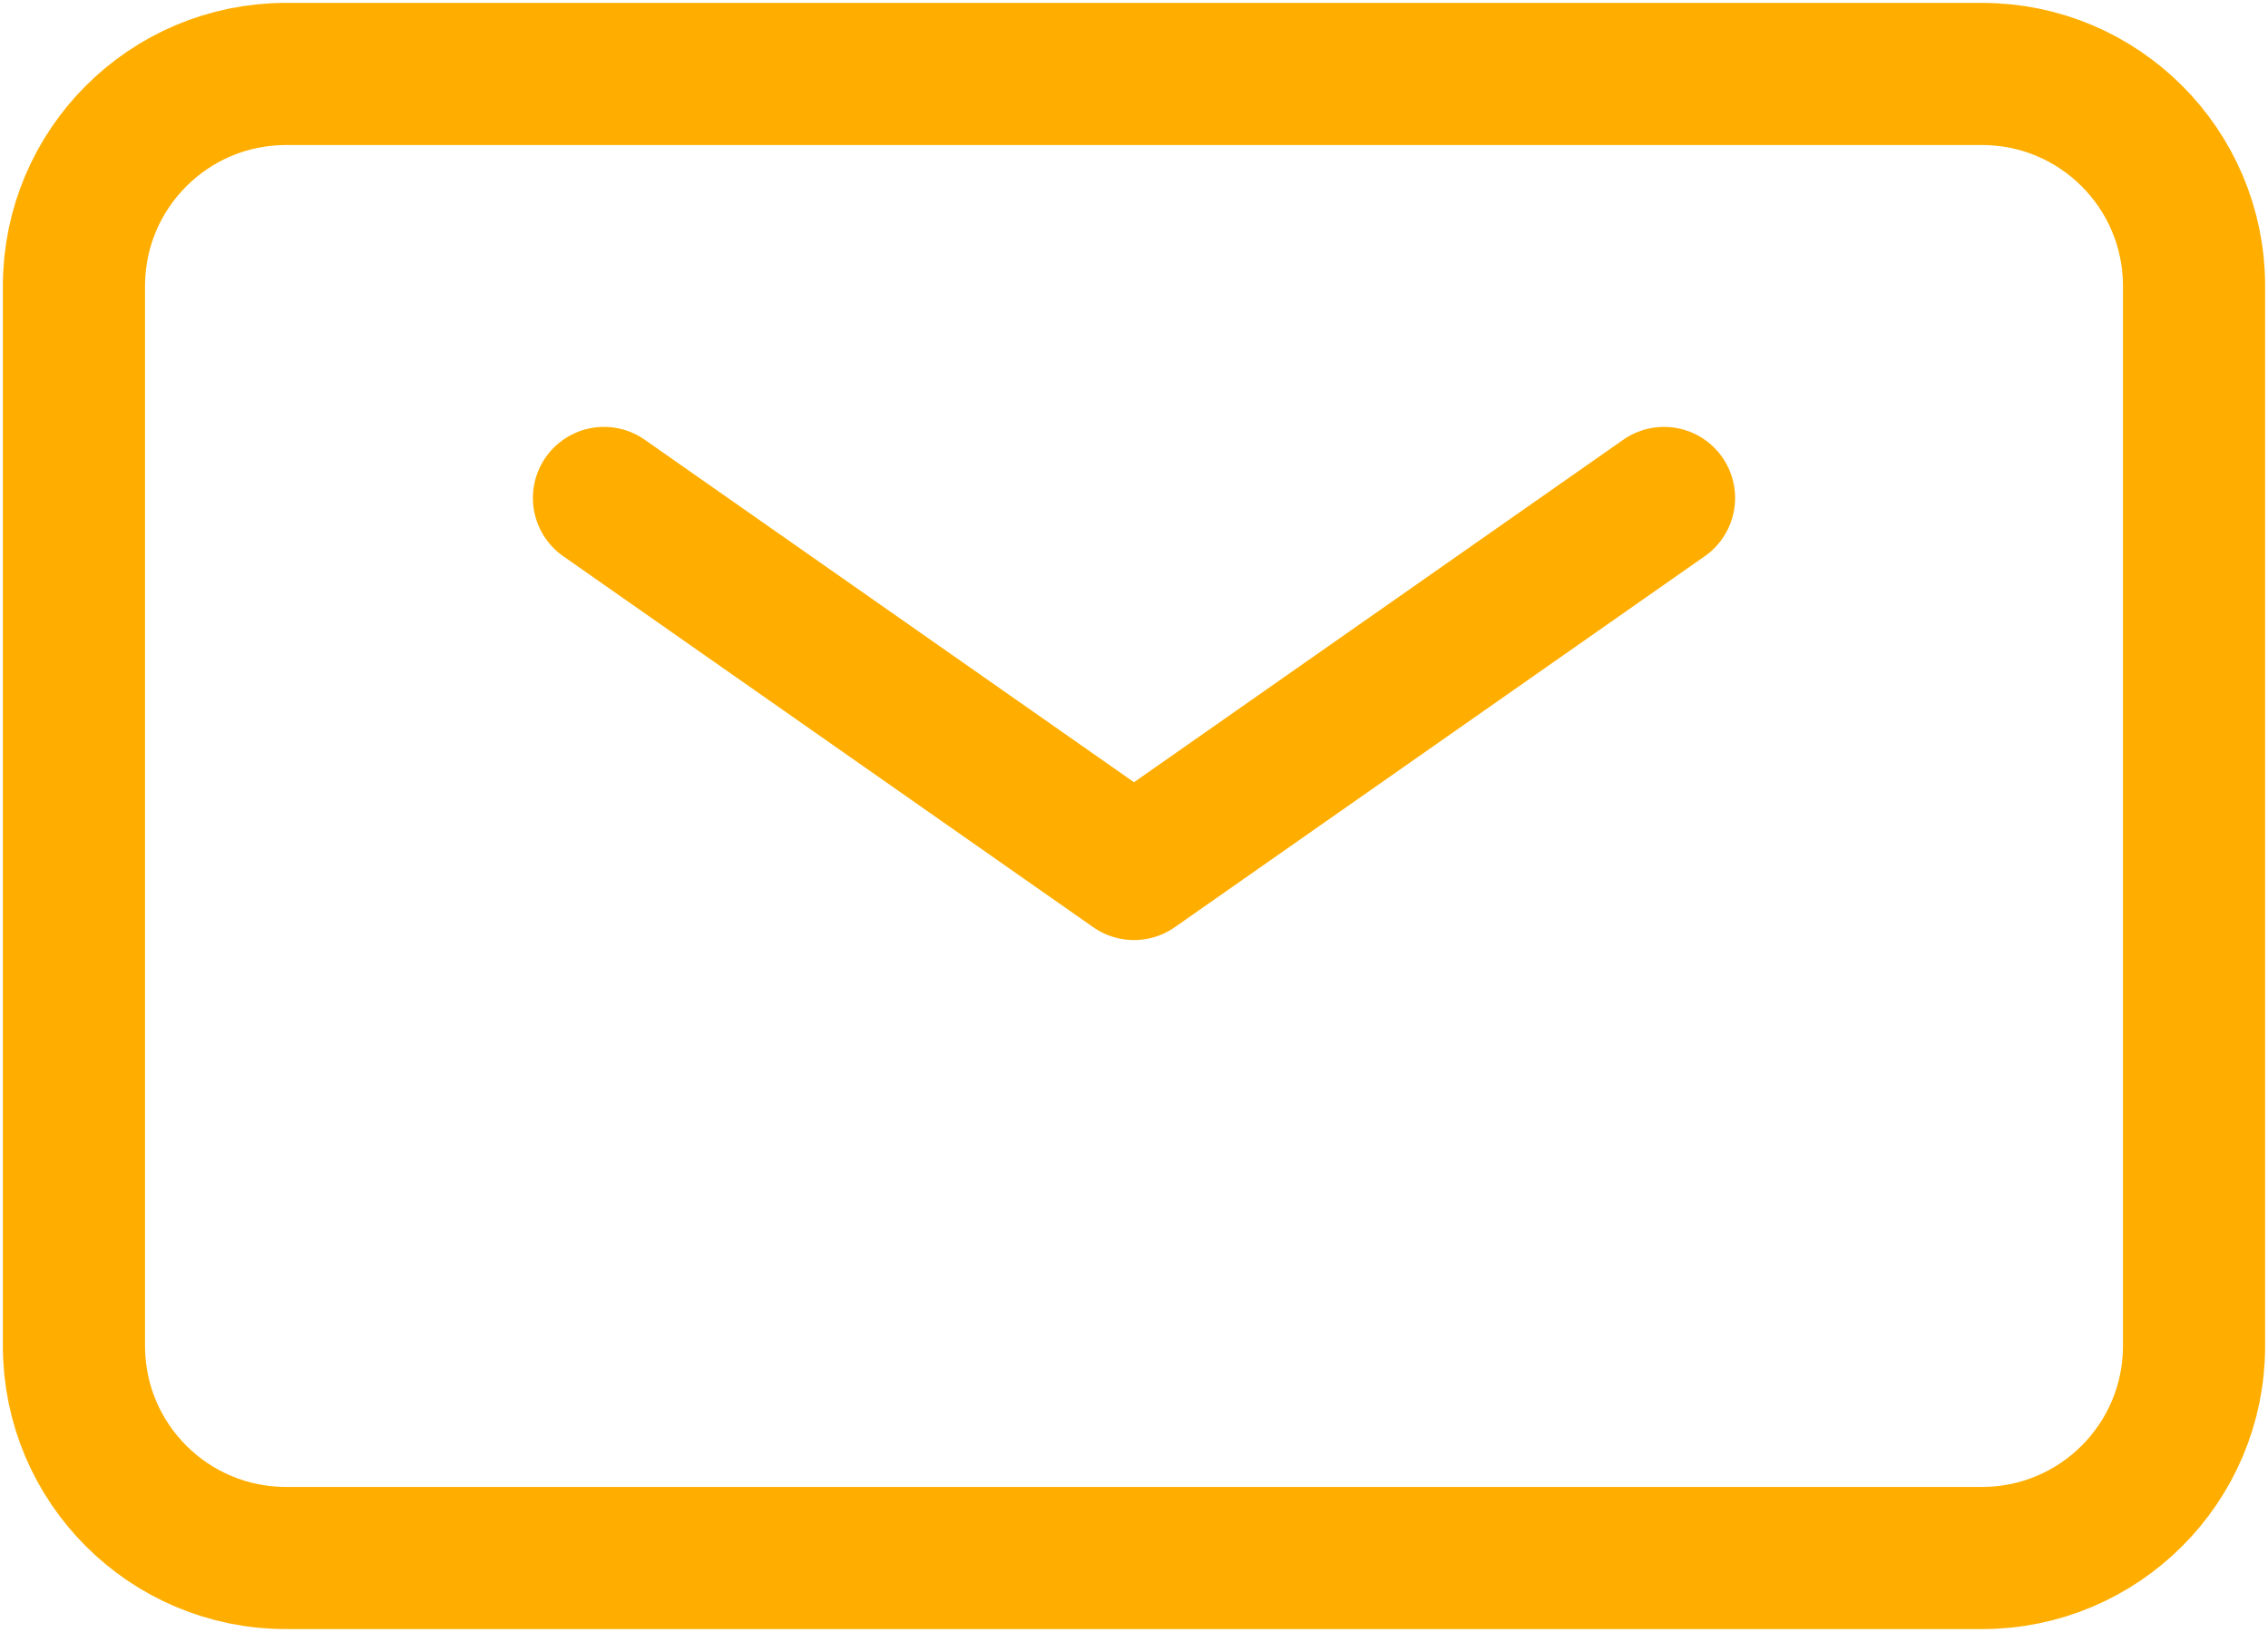 <svg width="92" height="67" viewBox="0 0 92 67" fill="none" xmlns="http://www.w3.org/2000/svg">
<path d="M24.5 20.2L46 35.25L67.5 20.2" stroke="#FFAE00" stroke-width="5.767" stroke-linecap="round" stroke-linejoin="round"/>
<path d="M3 54.6V11.6C3 6.85 6.85 3 11.6 3H80.4C85.15 3 89 6.85 89 11.6V54.6C89 59.35 85.15 63.2 80.4 63.2H11.6C6.85 63.2 3 59.35 3 54.6Z" stroke="#FFAE00" stroke-width="5.767"/>
</svg>
